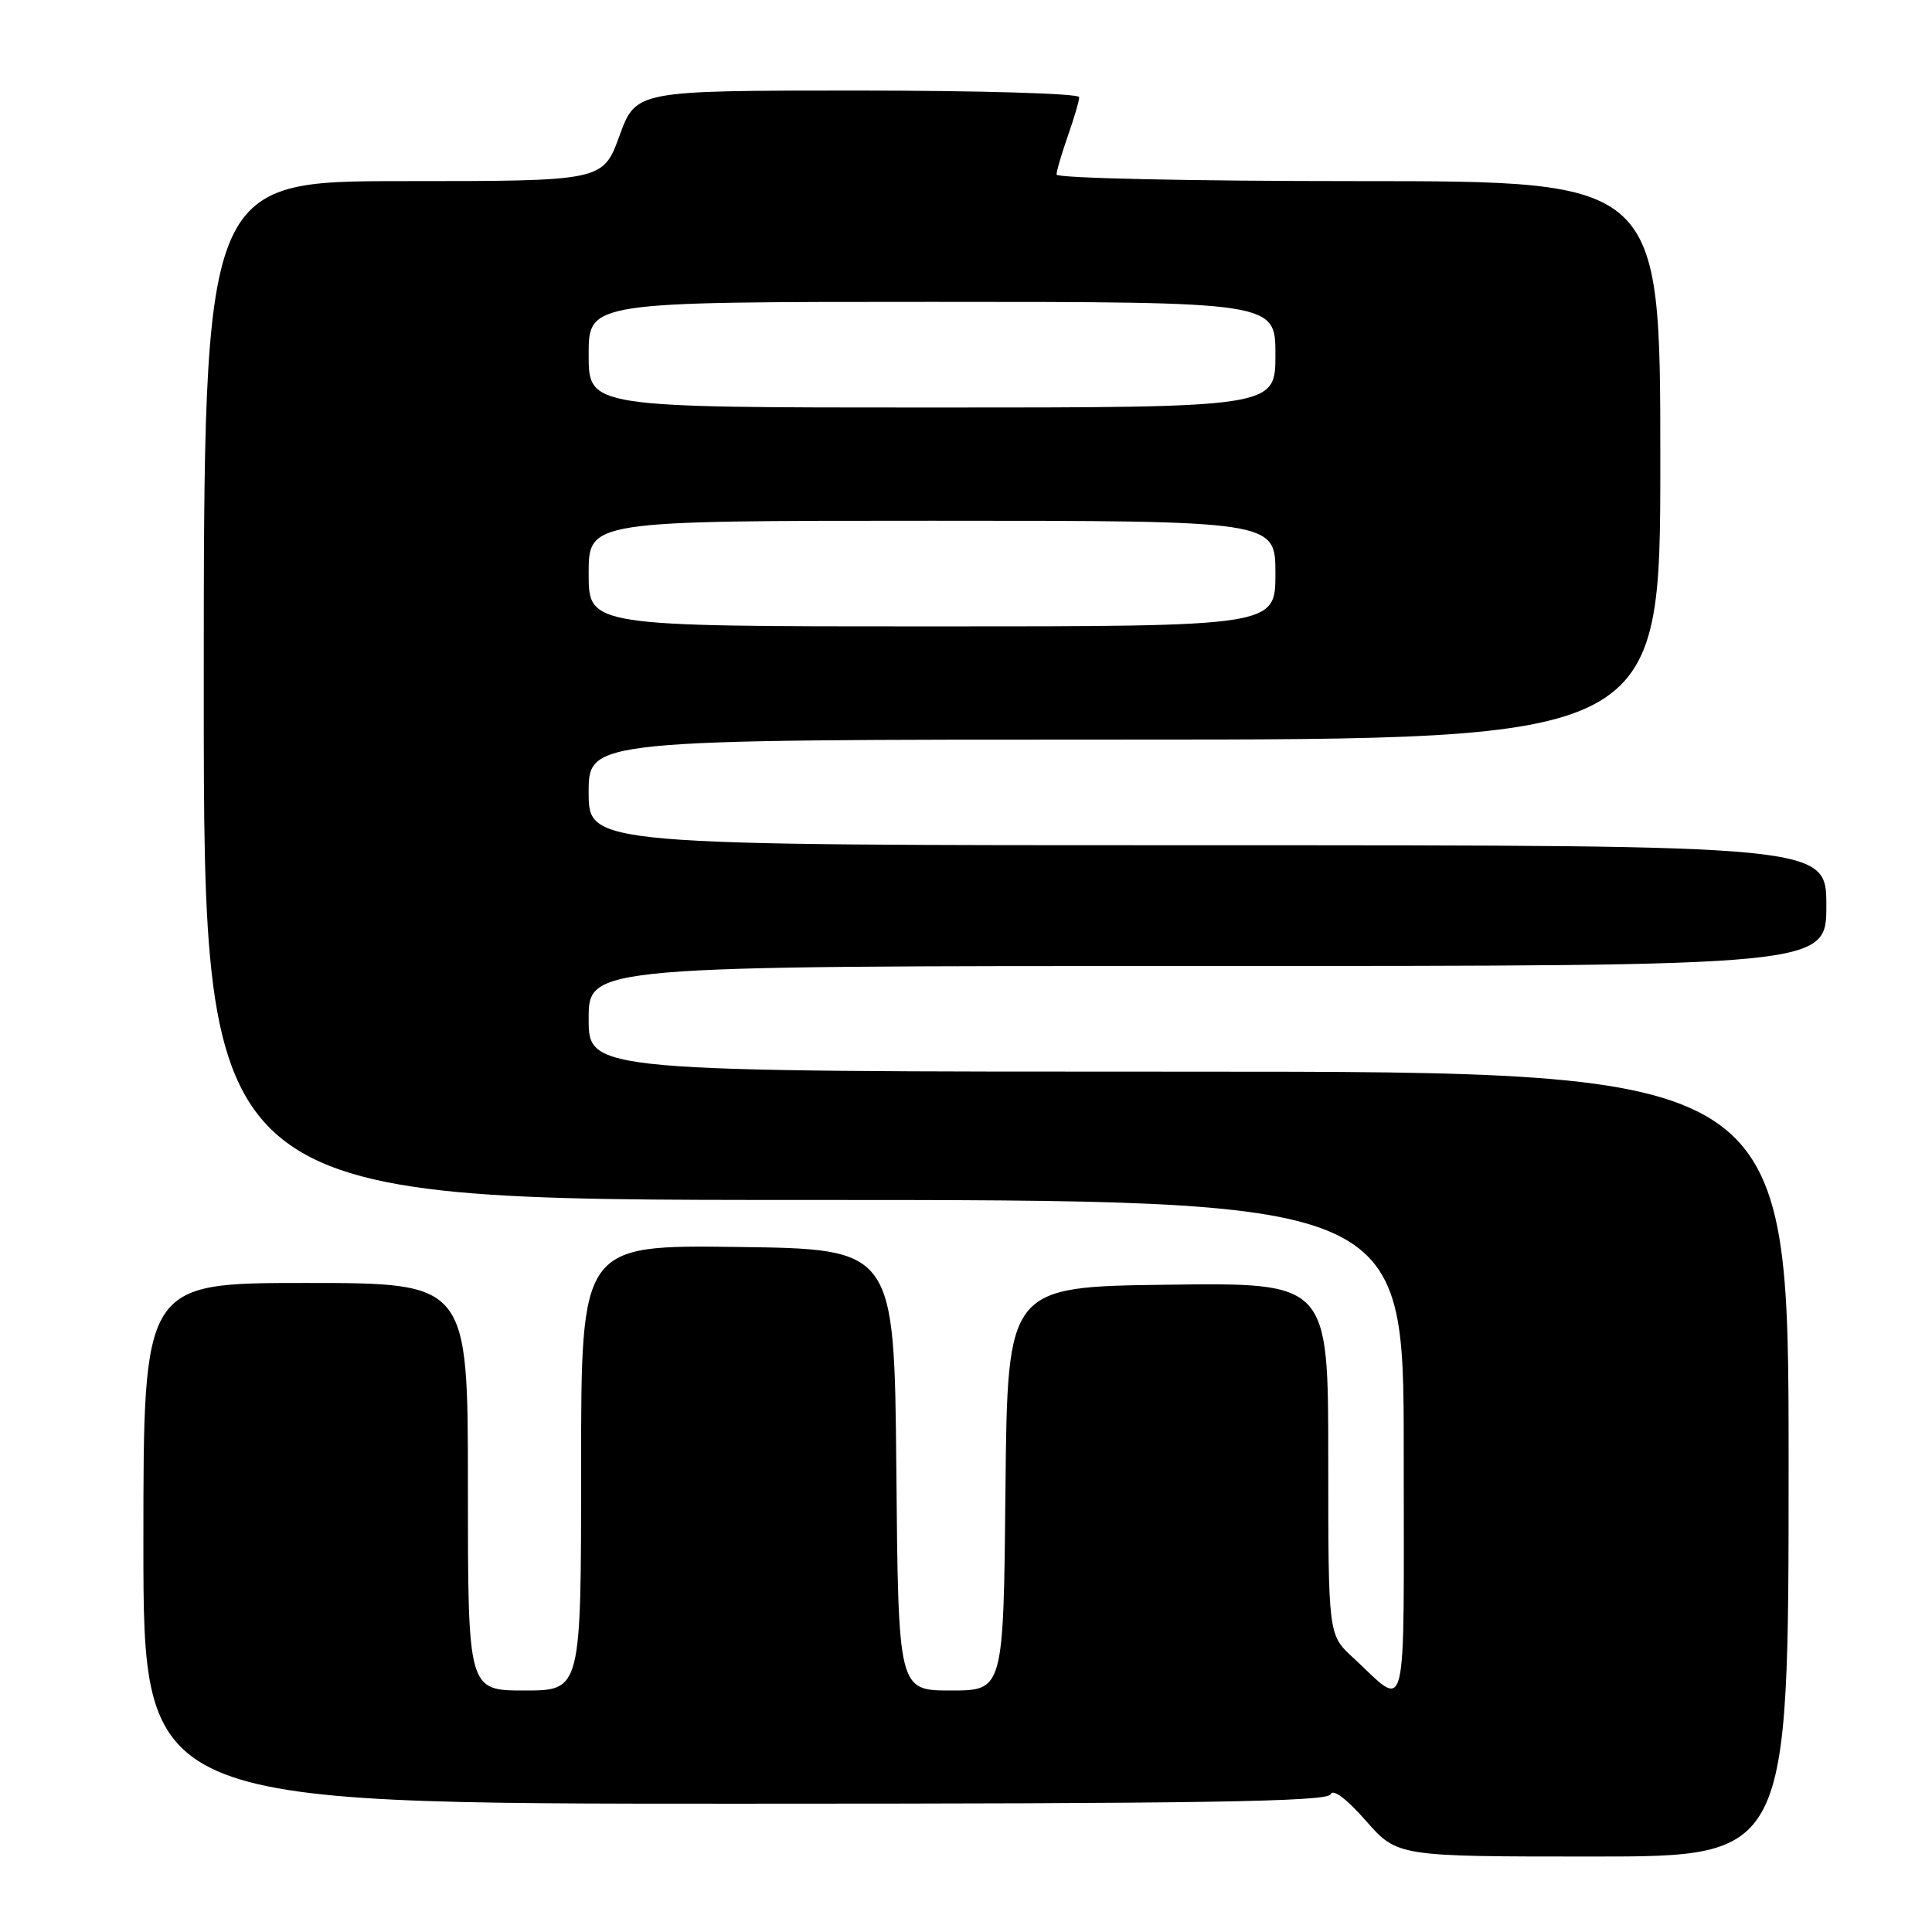 <?xml version="1.0" encoding="UTF-8" standalone="no"?>
<!DOCTYPE svg PUBLIC "-//W3C//DTD SVG 1.1//EN" "http://www.w3.org/Graphics/SVG/1.1/DTD/svg11.dtd" >
<svg xmlns="http://www.w3.org/2000/svg" xmlns:xlink="http://www.w3.org/1999/xlink" version="1.1" viewBox="0 0 256 256">
 <g >
 <path fill="currentColor"
d=" M 237.00 194.00 C 237.00 142.00 237.00 142.00 157.50 142.00 C 78.00 142.00 78.00 142.00 78.00 135.00 C 78.00 128.00 78.00 128.00 160.00 128.00 C 242.00 128.00 242.00 128.00 242.00 120.00 C 242.00 112.00 242.00 112.00 160.00 112.00 C 78.00 112.00 78.00 112.00 78.00 105.00 C 78.00 98.00 78.00 98.00 149.00 98.00 C 220.00 98.00 220.00 98.00 220.00 61.00 C 220.00 24.00 220.00 24.00 180.00 24.00 C 157.83 24.00 140.00 23.61 140.00 23.13 C 140.00 22.64 140.68 20.34 141.50 18.00 C 142.32 15.66 143.00 13.36 143.00 12.87 C 143.00 12.39 129.79 12.00 113.63 12.00 C 84.27 12.00 84.27 12.00 82.08 18.00 C 79.89 24.00 79.89 24.00 53.45 24.00 C 27.00 24.00 27.00 24.00 27.00 91.50 C 27.00 159.00 27.00 159.00 106.50 159.00 C 186.00 159.00 186.00 159.00 186.00 192.12 C 186.00 229.11 186.66 226.44 179.25 219.61 C 176.00 216.61 176.00 216.61 176.00 193.28 C 176.00 169.96 176.00 169.96 154.75 170.23 C 133.50 170.50 133.50 170.50 133.23 197.25 C 132.97 224.00 132.97 224.00 126.00 224.00 C 119.03 224.00 119.03 224.00 118.77 194.75 C 118.50 165.50 118.50 165.50 97.75 165.23 C 77.00 164.96 77.00 164.96 77.00 194.48 C 77.00 224.00 77.00 224.00 69.50 224.00 C 62.00 224.00 62.00 224.00 62.00 197.00 C 62.00 170.00 62.00 170.00 40.50 170.00 C 19.00 170.00 19.00 170.00 19.00 204.50 C 19.00 239.00 19.00 239.00 97.42 239.00 C 159.22 239.00 175.94 238.74 176.32 237.75 C 176.62 236.99 178.43 238.35 180.98 241.25 C 185.16 246.00 185.16 246.00 211.08 246.00 C 237.00 246.00 237.00 246.00 237.00 194.00 Z  M 78.00 76.00 C 78.00 69.00 78.00 69.00 123.50 69.00 C 169.00 69.00 169.00 69.00 169.00 76.00 C 169.00 83.00 169.00 83.00 123.50 83.00 C 78.00 83.00 78.00 83.00 78.00 76.00 Z  M 78.00 47.00 C 78.00 40.00 78.00 40.00 123.50 40.00 C 169.00 40.00 169.00 40.00 169.00 47.00 C 169.00 54.00 169.00 54.00 123.50 54.00 C 78.00 54.00 78.00 54.00 78.00 47.00 Z "/>
</g>
</svg>